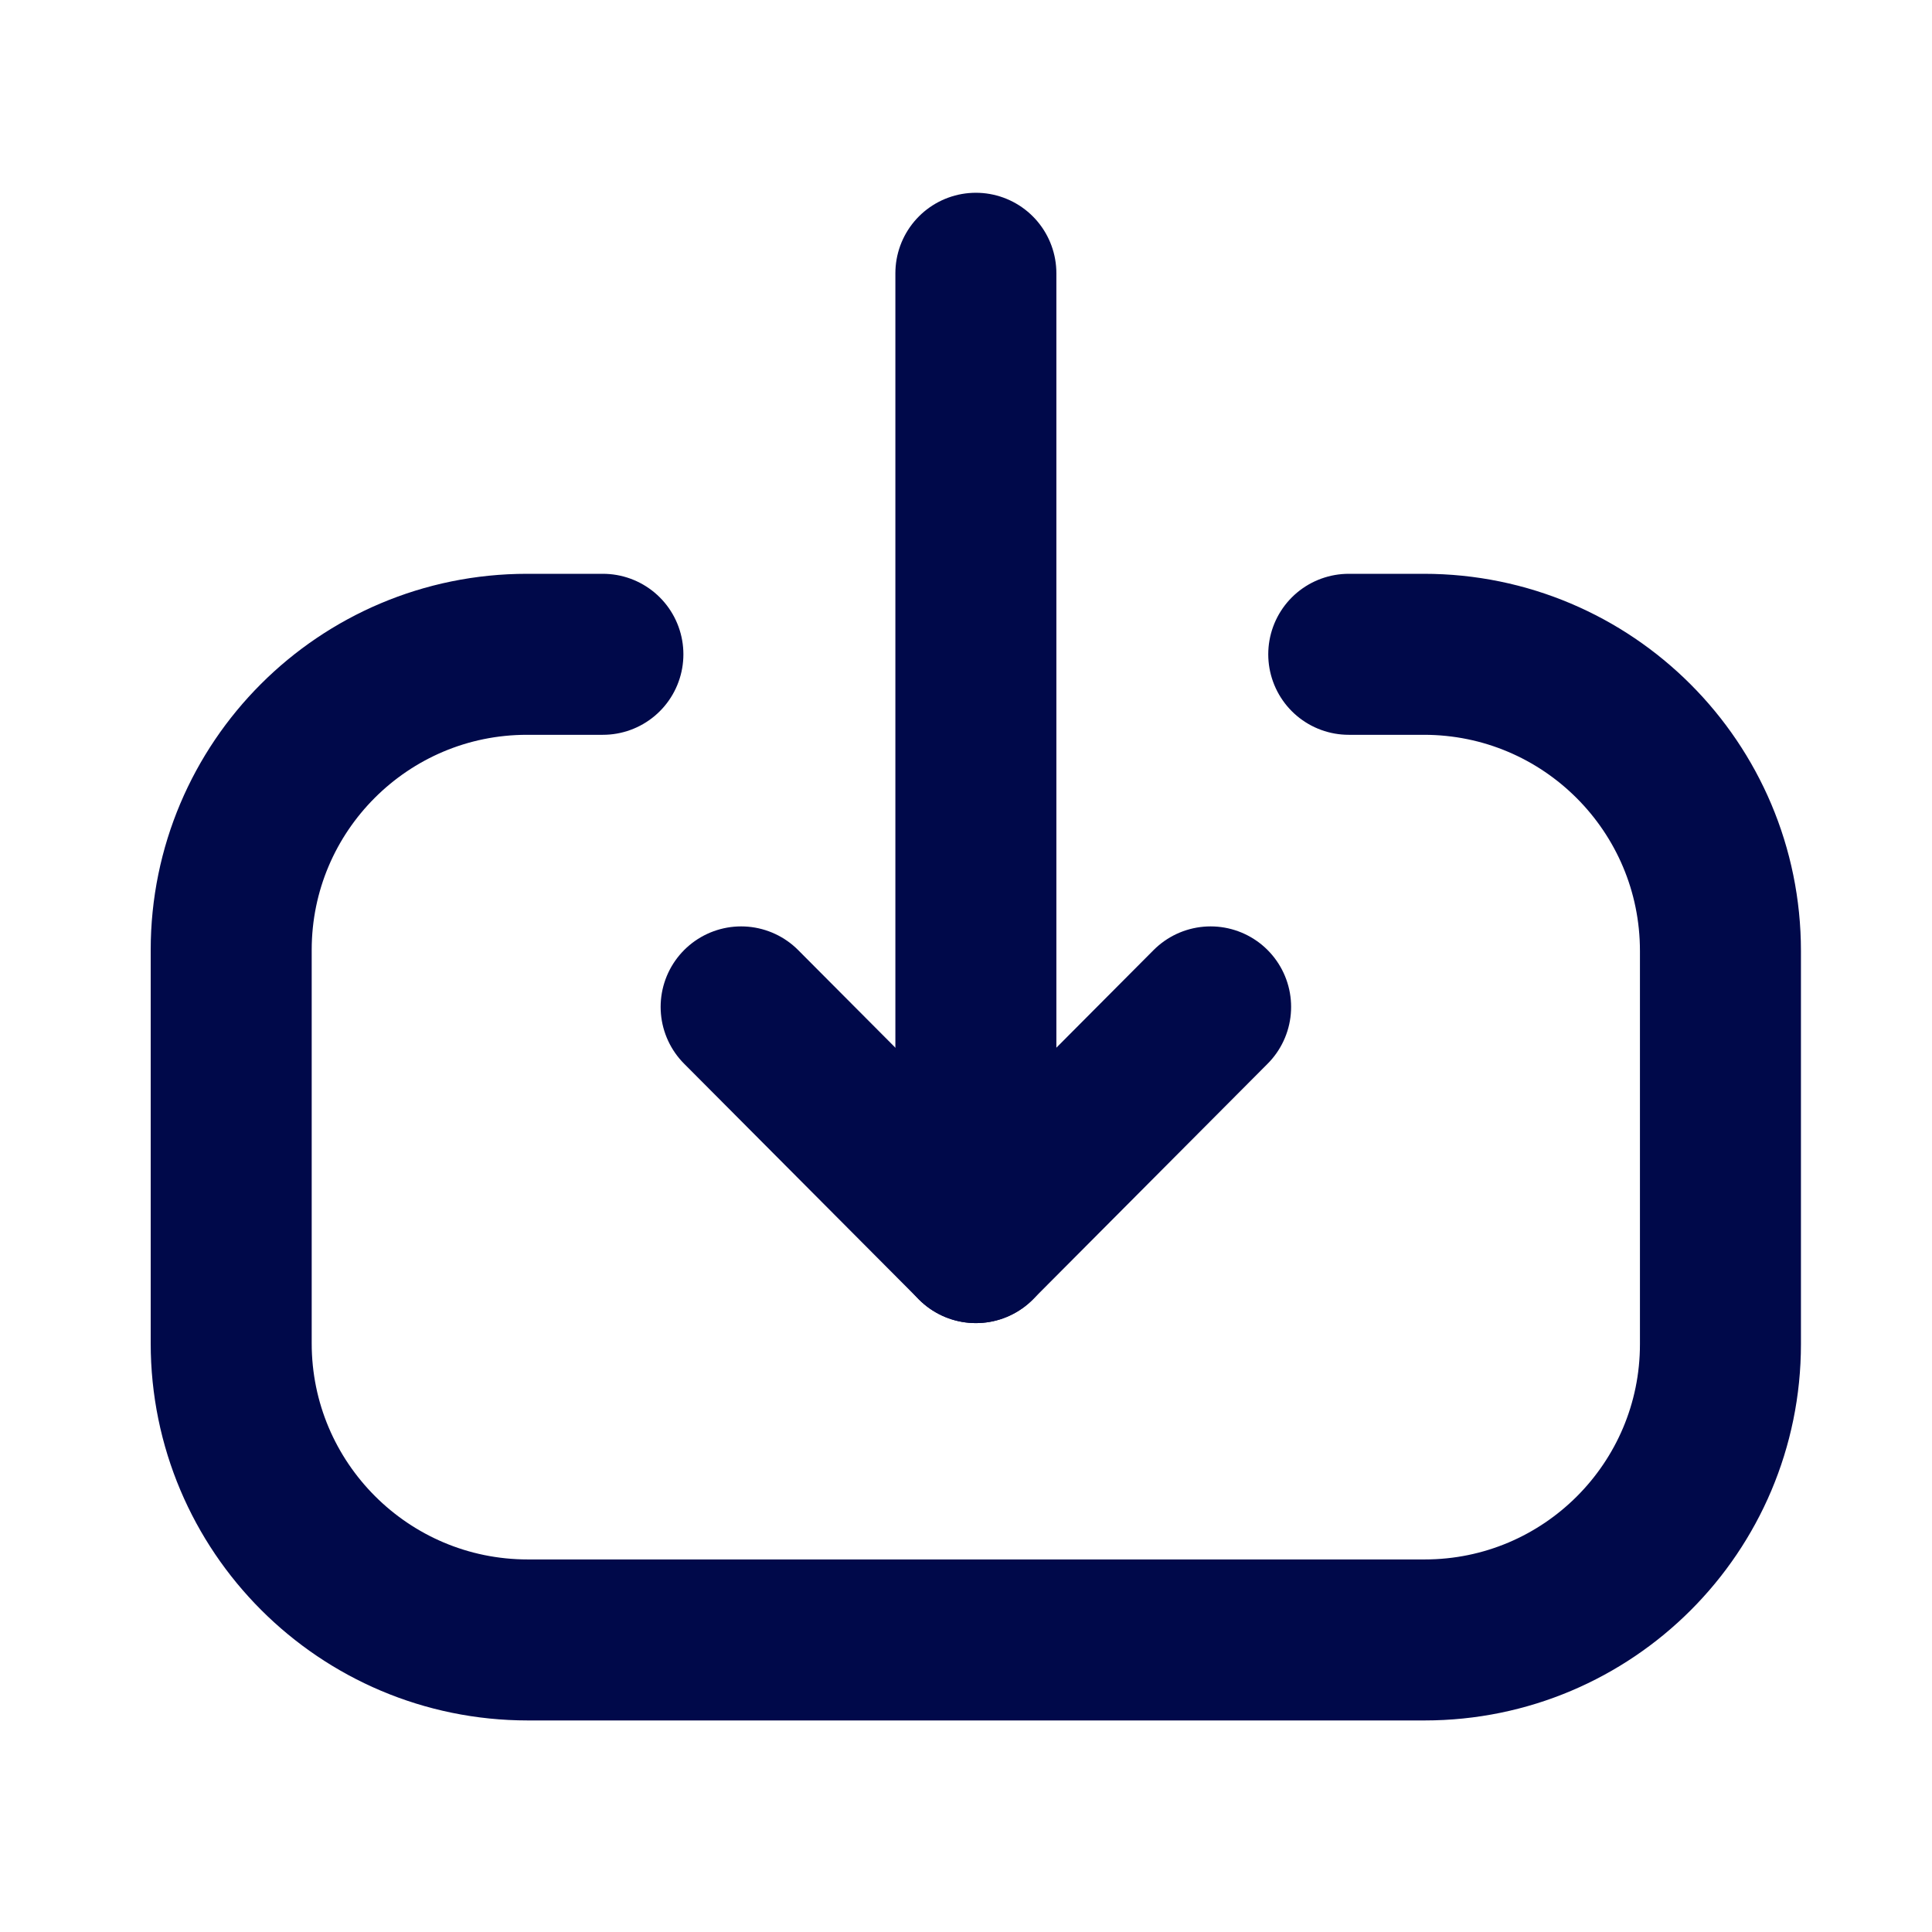 <svg width="18" height="18" viewBox="0 0 18 18" fill="none" xmlns="http://www.w3.org/2000/svg">
<path d="M9.092 11.577L9.092 2.546" stroke="#00094A" stroke-width="1.5" stroke-linecap="round" stroke-linejoin="round"/>
<path d="M11.279 9.381L9.092 11.577L6.905 9.381" stroke="#00094A" stroke-width="1.5" stroke-linecap="round" stroke-linejoin="round"/>
<path d="M12.566 6.096H13.266C14.792 6.096 16.029 7.333 16.029 8.86V12.523C16.029 14.045 14.795 15.279 13.273 15.279L4.918 15.279C3.391 15.279 2.154 14.041 2.154 12.515L2.154 8.851C2.154 7.33 3.388 6.096 4.91 6.096H5.617" stroke="#00094A" stroke-width="1.5" stroke-linecap="round" stroke-linejoin="round"/>
</svg>
